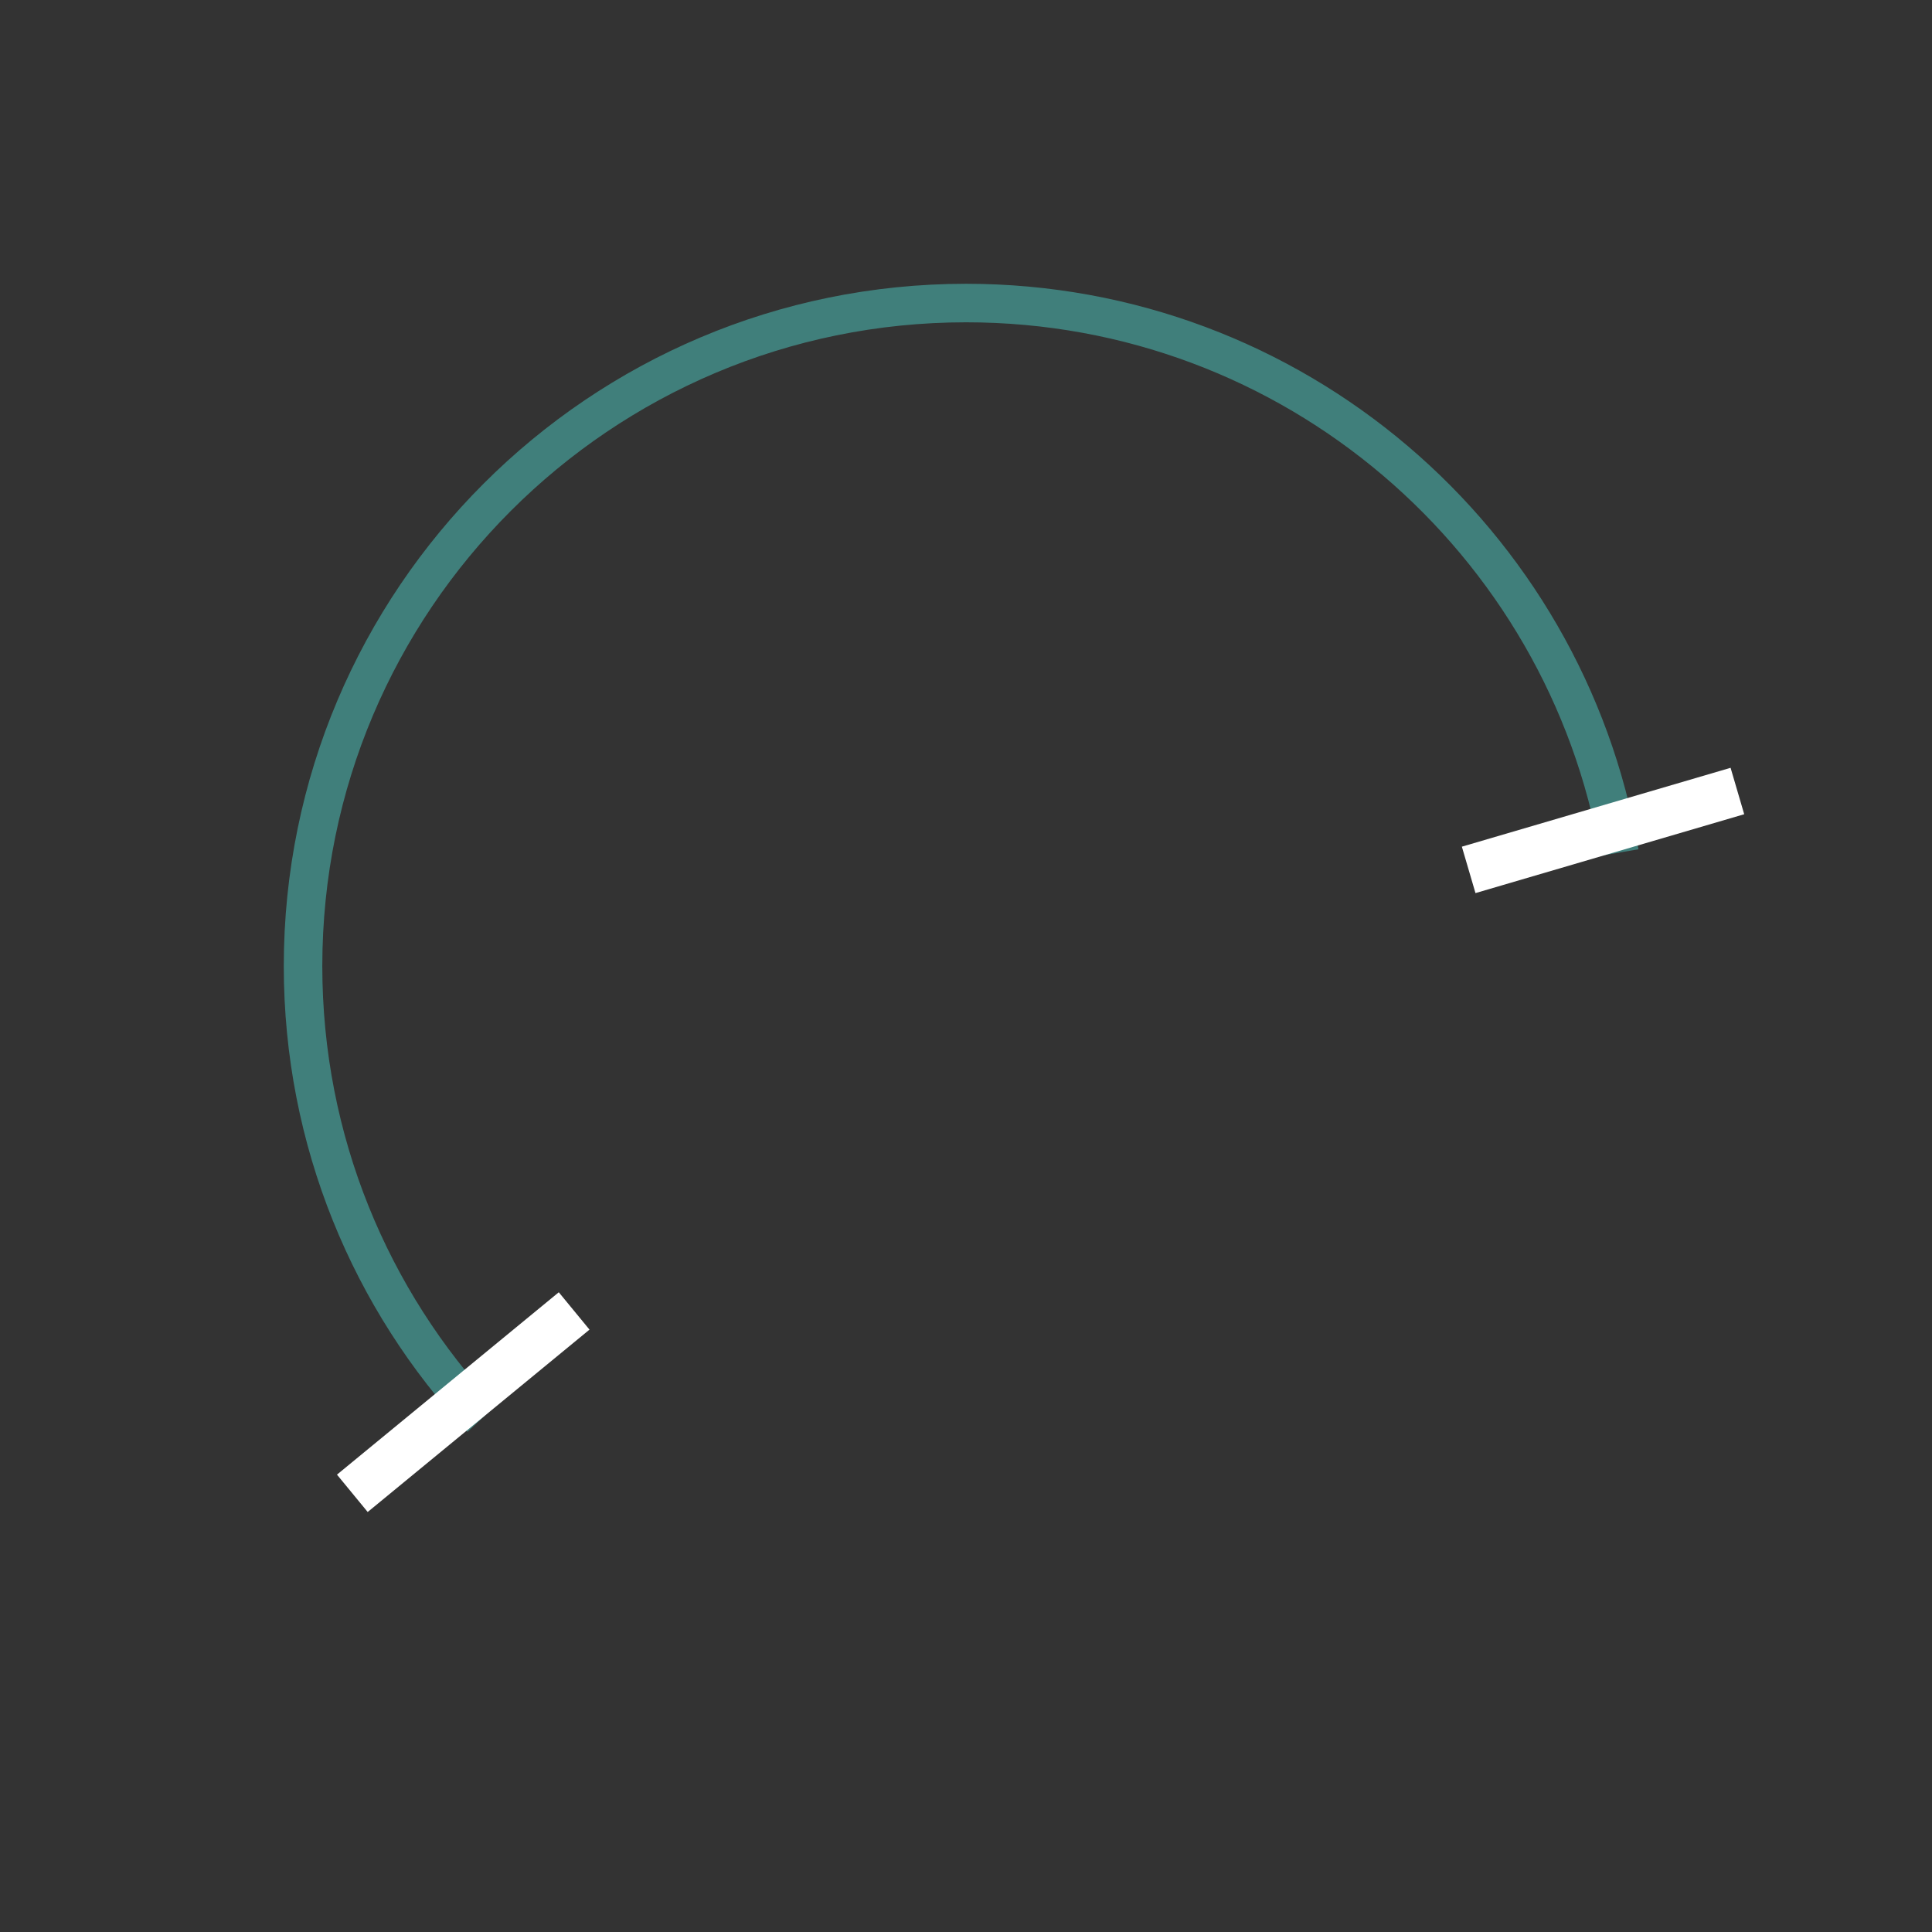 <?xml version="1.0" encoding="UTF-8" standalone="no"?>
<svg
   xmlns:dc="http://purl.org/dc/elements/1.1/"
   xmlns:cc="http://creativecommons.org/ns#"
   xmlns:rdf="http://www.w3.org/1999/02/22-rdf-syntax-ns#"
   xmlns:svg="http://www.w3.org/2000/svg"
   xmlns="http://www.w3.org/2000/svg"
   xmlns:sodipodi="http://sodipodi.sourceforge.net/DTD/sodipodi-0.dtd"
   xmlns:inkscape="http://www.inkscape.org/namespaces/inkscape"
   width="40"
   height="40"
   version="1.1"
   viewBox="0 0 10.583 10.583"
   id="svg894"
   sodipodi:docname="vector_slice.svg"
   inkscape:version="0.92.4 (5da689c313, 2019-01-14)">
  <rect x="0" y="0" width="10.583" height="10.583" fill="#333333" stroke="none"/>
  <defs
     id="defs898" />
  <sodipodi:namedview
     pagecolor="#ffffff"
     bordercolor="#666666"
     borderopacity="1"
     objecttolerance="10"
     gridtolerance="10"
     guidetolerance="10"
     inkscape:pageopacity="0"
     inkscape:pageshadow="2"
     inkscape:window-width="1920"
     inkscape:window-height="995"
     id="namedview896"
     showgrid="false"
     showguides="true"
     inkscape:zoom="19.6"
     inkscape:cx="19.94898"
     inkscape:cy="20"
     inkscape:window-x="0"
     inkscape:window-y="24"
     inkscape:window-maximized="1"
     inkscape:current-layer="svg894" />
  <path
     style="opacity:0.504;fill:none;fill-opacity:0.561;stroke:#4ecac2;stroke-width:0.211;stroke-linecap:butt;stroke-linejoin:round;stroke-miterlimit:4;stroke-dasharray:none;stroke-dashoffset:0;stroke-opacity:1"
     d="M 2.638,7.771 C 2.031,7.122 1.66,6.25 1.66,5.292 c 0,-2.006 1.626,-3.632 3.632,-3.632 1.794,0 3.284,1.301 3.579,3.01"
     id="path913"
     inkscape:connector-curvature="0"
     sodipodi:nodetypes="cssc" />
  <path
     style="fill:none;fill-rule:evenodd;stroke:#ffffff;stroke-width:0.265px;stroke-linecap:butt;stroke-linejoin:miter;stroke-opacity:1"
     d="M 1.93,8.18 3.145,7.181"
     id="path1510"
     inkscape:connector-curvature="0" />
  <path
     inkscape:connector-curvature="0"
     id="path1512"
     d="M 9.517,4.333 8.045,4.765"
     style="fill:none;fill-rule:evenodd;stroke:#ffffff;stroke-width:0.265px;stroke-linecap:butt;stroke-linejoin:miter;stroke-opacity:1"
     sodipodi:nodetypes="cc" />
</svg>
